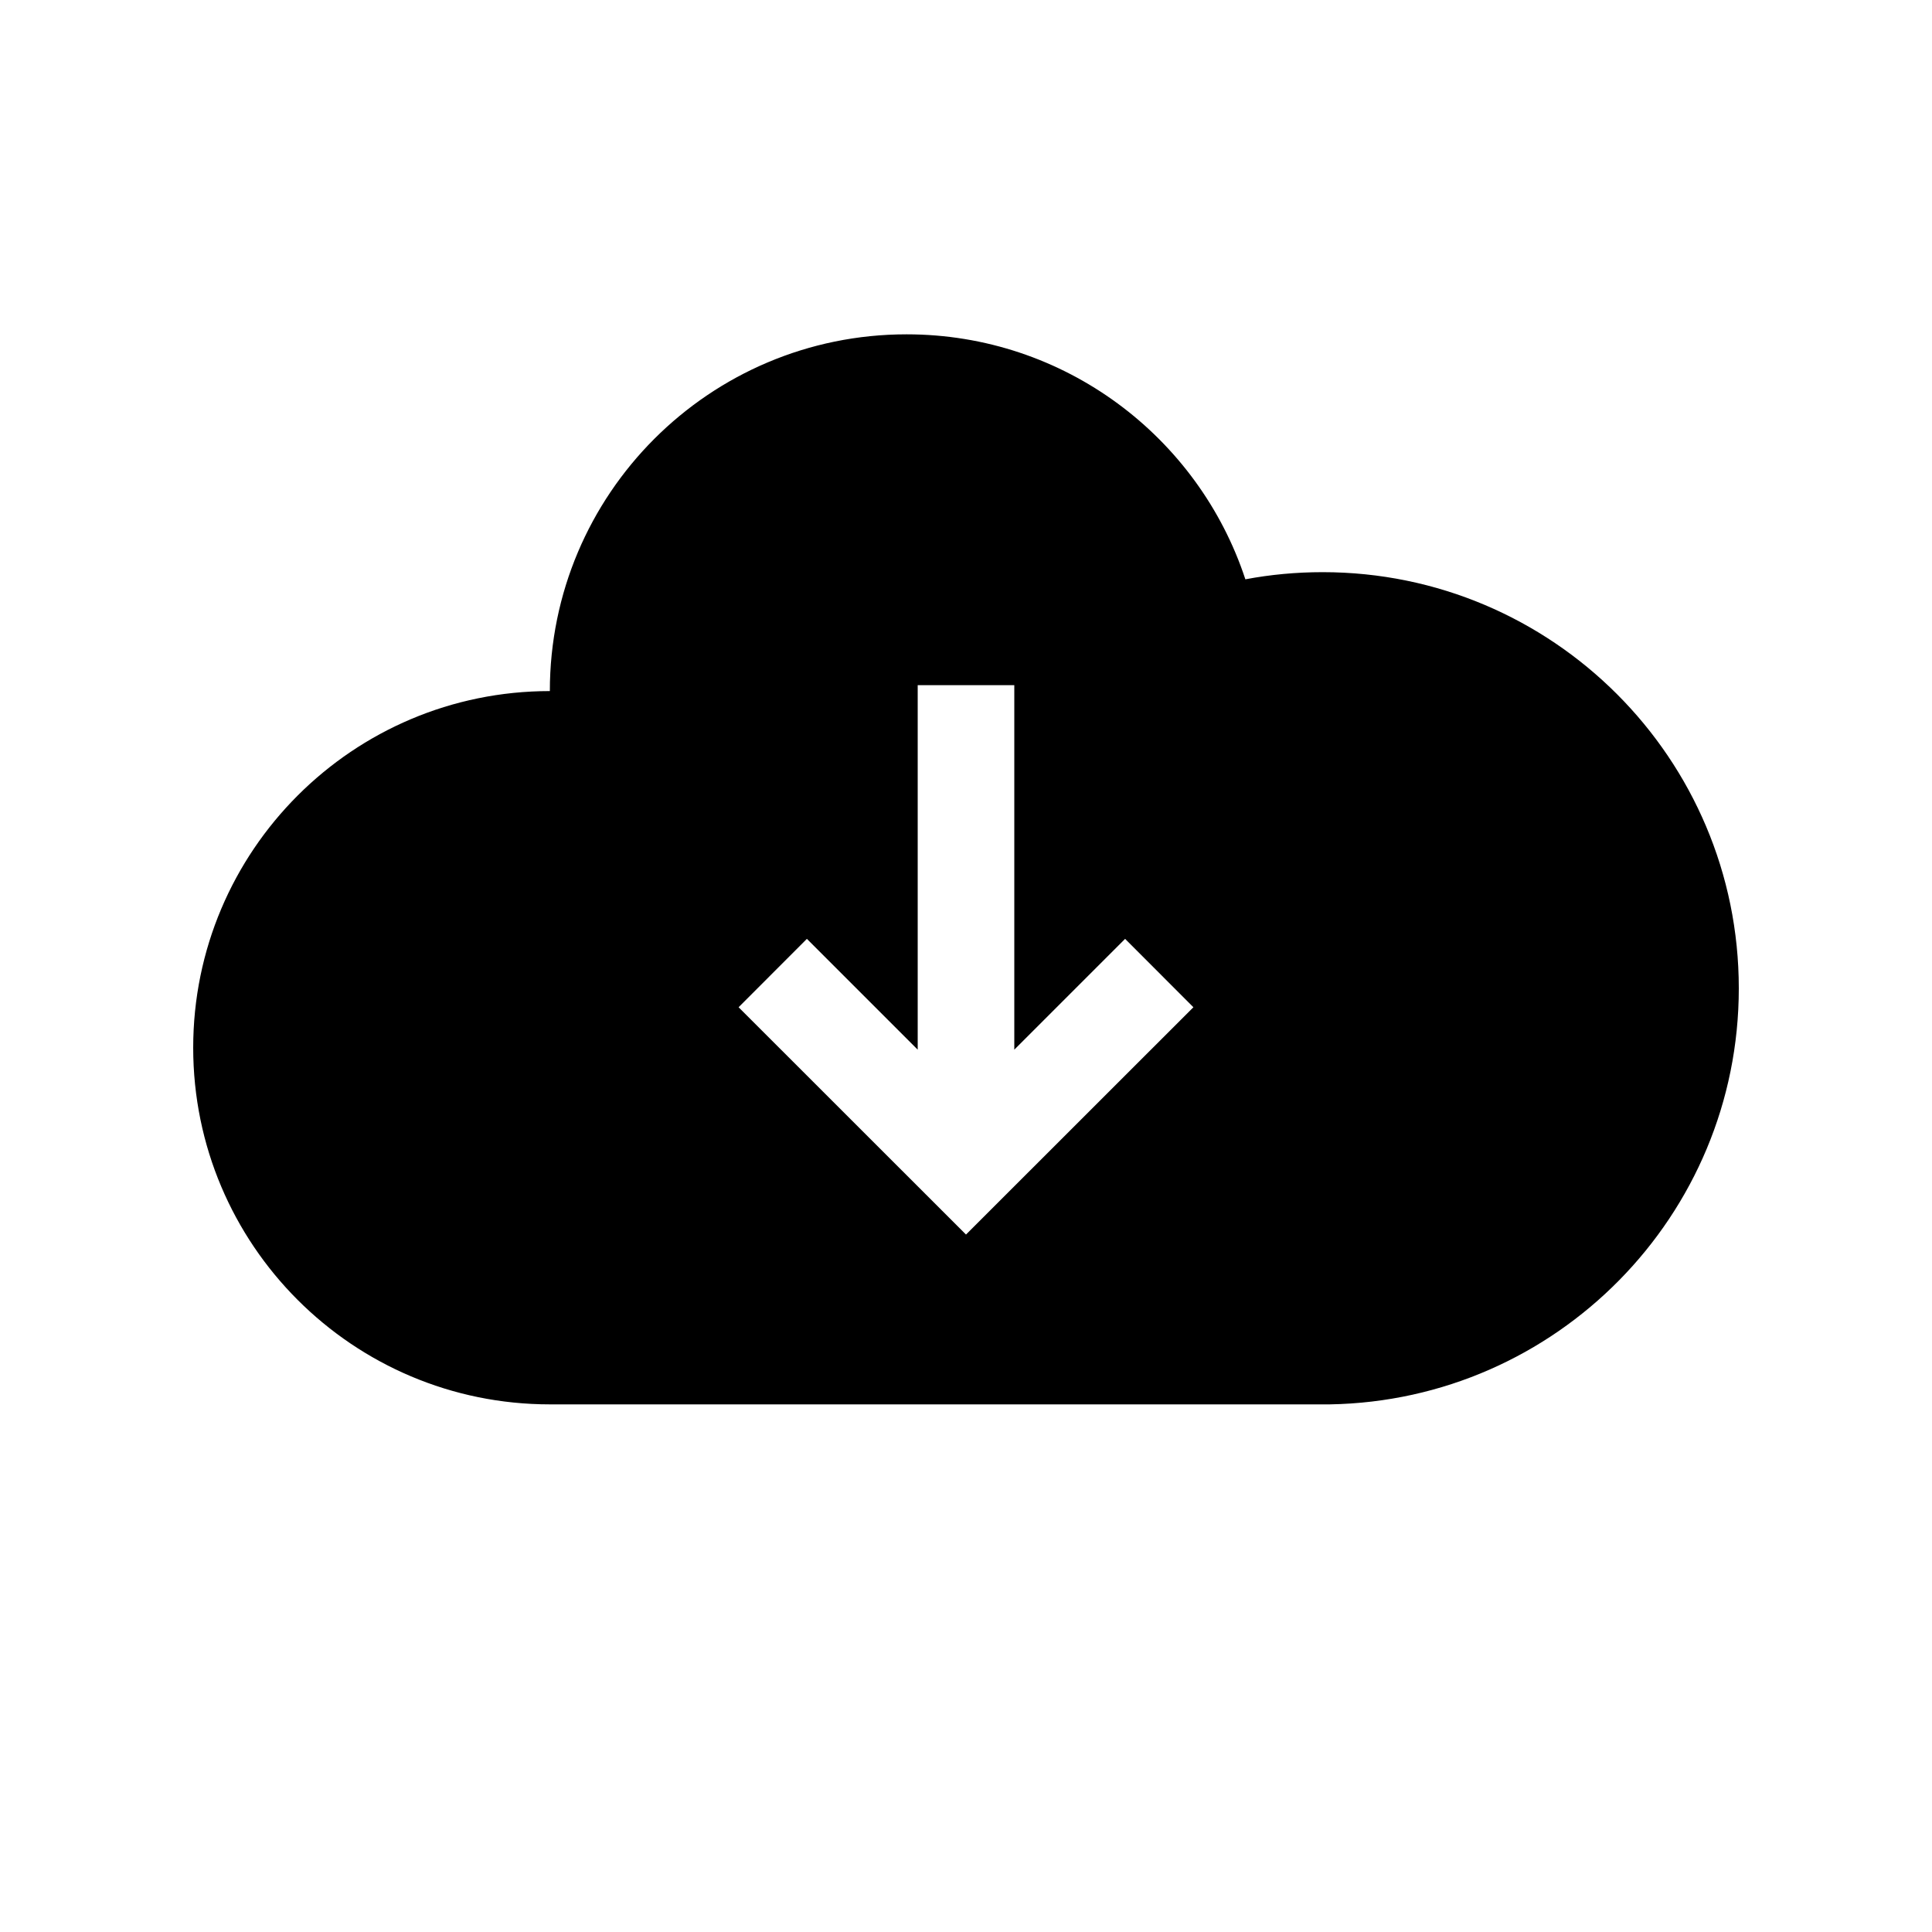 <svg data-icon-name='cloud-download-filled' width="20" height="20" viewBox="0 0 20 20" fill="none" xmlns="http://www.w3.org/2000/svg">
<path fill-rule="evenodd" clip-rule="evenodd" d="M5.692 14.538H13.692L13.767 14.538C16.111 14.498 18 12.585 18 10.231C18 7.852 16.071 5.923 13.692 5.923C13.419 5.923 13.151 5.948 12.892 5.997C12.407 4.524 11.02 3.461 9.385 3.461C7.345 3.461 5.692 5.115 5.692 7.154C3.653 7.154 2 8.807 2 10.846C2 12.885 3.653 14.538 5.692 14.538ZM11.647 9.719L10.5 10.866L10.5 7.093H9.5L9.5 10.866L8.353 9.719L7.646 10.427L10 12.78L12.354 10.427L11.647 9.719Z" fill="black"/>
</svg>
